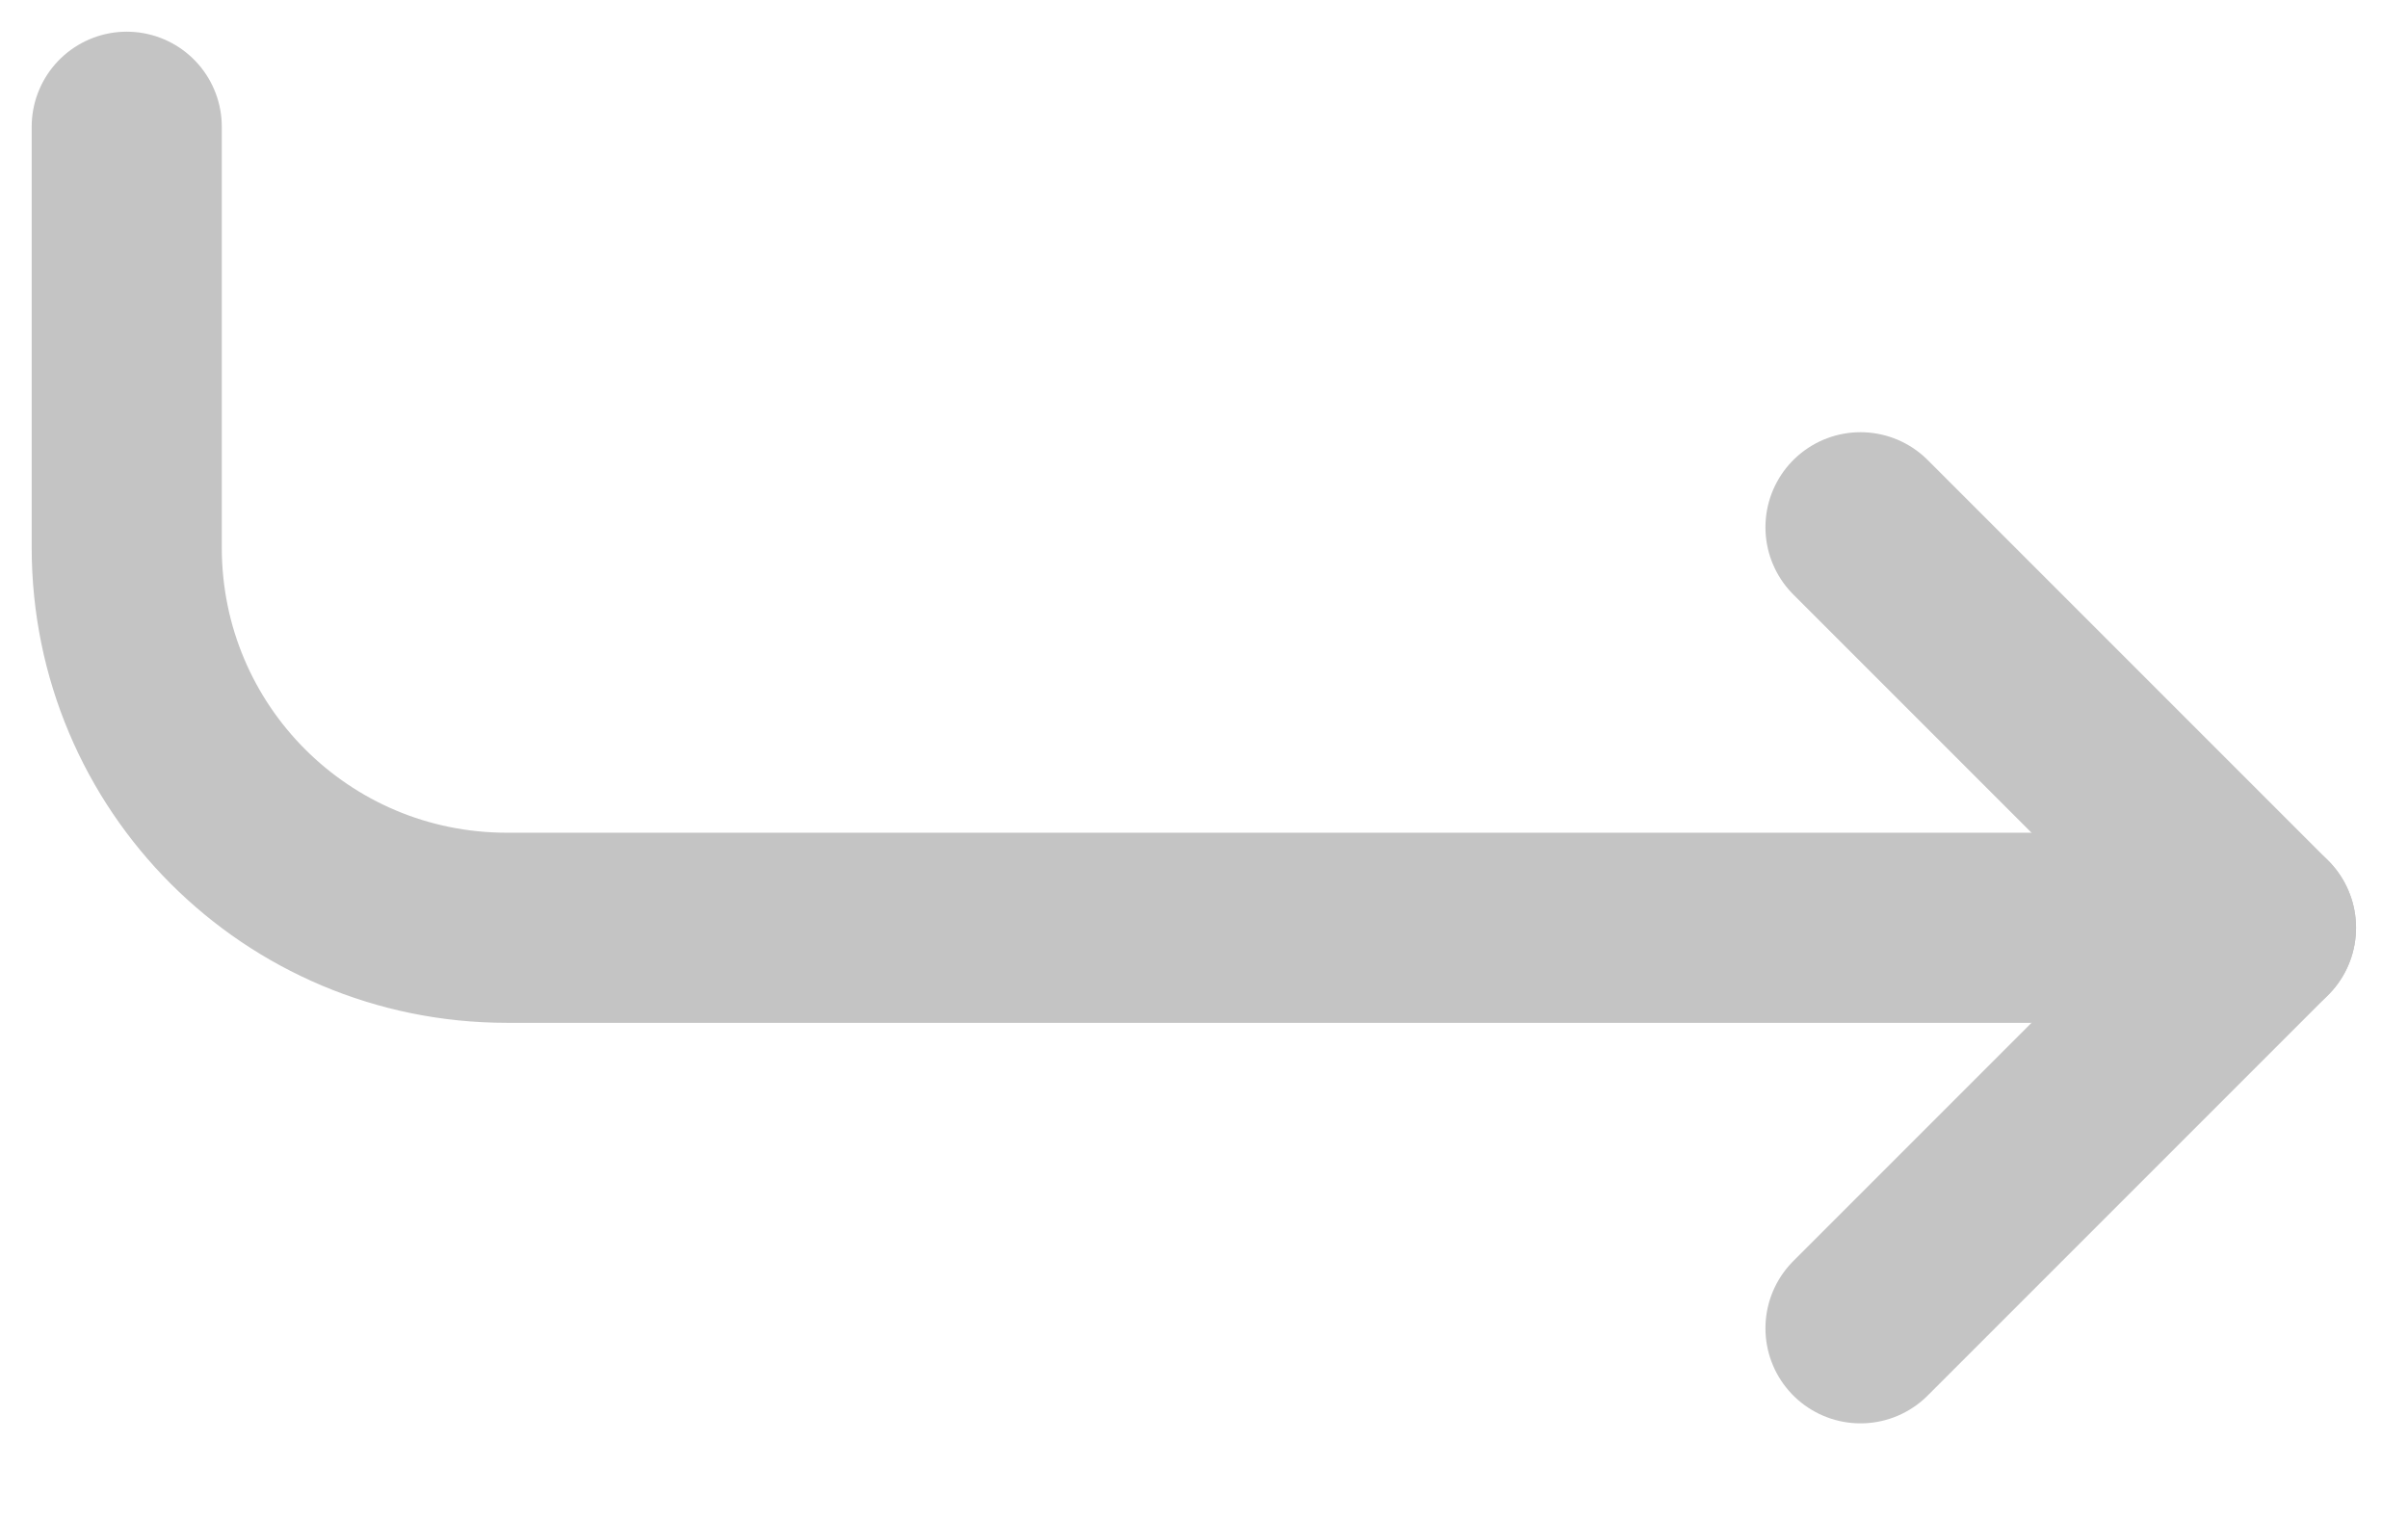 <svg width="19" height="12" viewBox="0 0 19 12" fill="none" xmlns="http://www.w3.org/2000/svg">
<path d="M17.84 7.32H4C2.34 7.32 1 5.98 1 4.32V1" stroke="#C4C4C4" stroke-width="1.5" stroke-miterlimit="10" stroke-linecap="round" stroke-linejoin="round"/>
<path d="M14.68 10.48L17.84 7.32L14.68 4.16" stroke="#C4C4C4" stroke-width="1.5" stroke-miterlimit="10" stroke-linecap="round" stroke-linejoin="round"/>
</svg>
